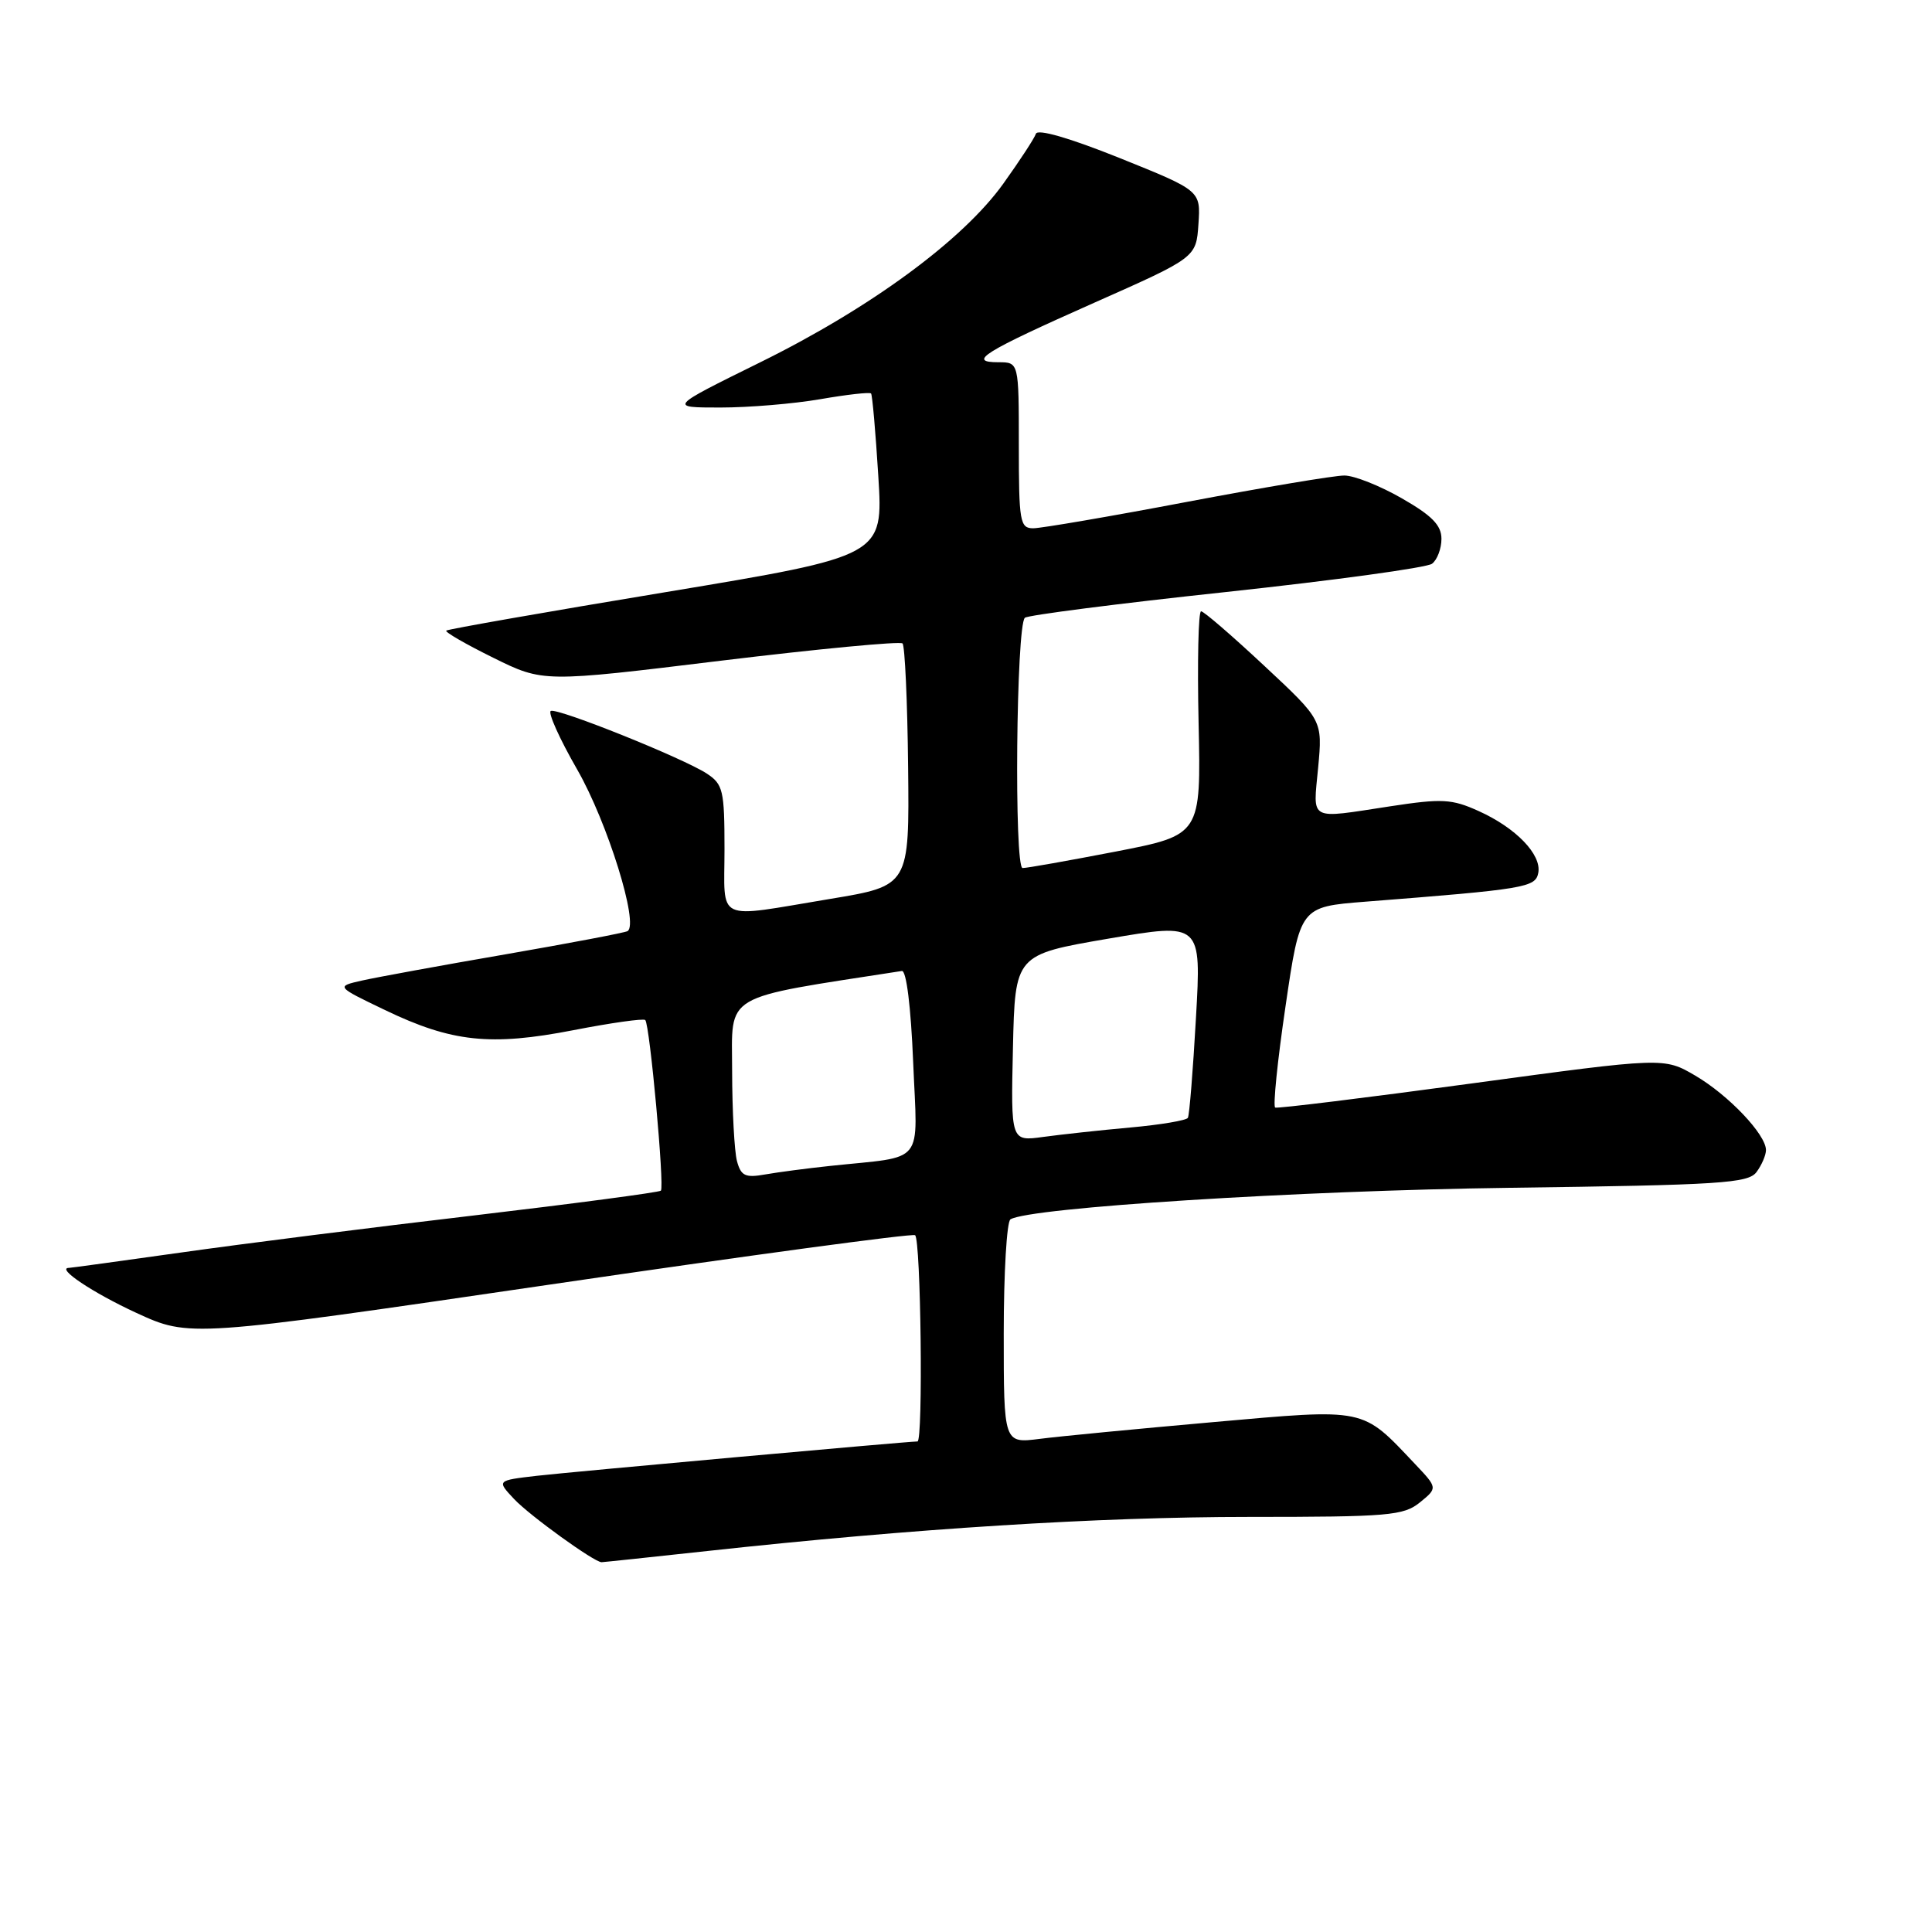 <?xml version="1.0" encoding="UTF-8" standalone="no"?>
<!DOCTYPE svg PUBLIC "-//W3C//DTD SVG 1.1//EN" "http://www.w3.org/Graphics/SVG/1.1/DTD/svg11.dtd" >
<svg xmlns="http://www.w3.org/2000/svg" xmlns:xlink="http://www.w3.org/1999/xlink" version="1.1" viewBox="0 0 256 256">
 <g >
 <path fill="currentColor"
d=" M 93.79 205.51 C 121.04 202.54 145.55 201.00 165.47 201.00 C 184.02 201.00 185.98 200.83 188.14 199.08 C 190.50 197.16 190.50 197.16 187.50 193.99 C 180.39 186.47 181.17 186.63 160.73 188.44 C 150.70 189.33 140.36 190.32 137.75 190.66 C 133.00 191.26 133.00 191.26 133.00 176.69 C 133.00 168.67 133.40 161.87 133.89 161.57 C 136.42 160.01 172.02 157.76 200.00 157.39 C 228.02 157.02 231.64 156.79 232.75 155.30 C 233.44 154.37 234.00 153.06 234.00 152.39 C 234.00 150.33 229.04 145.11 224.64 142.53 C 220.49 140.10 220.49 140.10 195.02 143.56 C 181.01 145.46 169.29 146.90 168.97 146.76 C 168.66 146.62 169.27 140.57 170.34 133.33 C 172.27 120.16 172.27 120.16 180.89 119.48 C 202.12 117.82 203.46 117.60 203.83 115.66 C 204.29 113.24 200.87 109.69 195.91 107.46 C 192.37 105.86 191.08 105.79 184.21 106.84 C 173.26 108.51 173.99 108.90 174.66 101.72 C 175.25 95.43 175.25 95.43 167.52 88.22 C 163.27 84.25 159.51 81.00 159.15 81.00 C 158.79 81.00 158.64 87.67 158.82 95.82 C 159.14 110.64 159.14 110.64 147.82 112.84 C 141.59 114.04 136.05 115.03 135.50 115.02 C 134.36 115.00 134.65 82.91 135.80 81.86 C 136.19 81.51 148.20 79.97 162.50 78.44 C 176.80 76.90 189.06 75.22 189.75 74.70 C 190.44 74.18 191.00 72.69 191.00 71.40 C 191.00 69.60 189.75 68.32 185.75 66.03 C 182.86 64.37 179.44 63.01 178.14 63.01 C 176.83 63.00 167.45 64.58 157.29 66.50 C 147.13 68.43 137.95 70.00 136.91 70.00 C 135.15 70.00 135.00 69.15 135.00 59.00 C 135.00 48.00 135.00 48.00 132.30 48.00 C 128.11 48.00 130.28 46.65 145.00 40.11 C 158.50 34.12 158.50 34.12 158.80 29.69 C 159.10 25.26 159.10 25.26 148.36 20.94 C 141.71 18.27 137.48 17.05 137.26 17.73 C 137.06 18.33 135.11 21.31 132.94 24.34 C 127.59 31.81 115.36 40.80 100.69 48.03 C 88.59 54.00 88.59 54.00 95.46 54.00 C 99.24 54.00 105.21 53.50 108.72 52.89 C 112.24 52.28 115.25 51.94 115.42 52.14 C 115.59 52.34 116.02 57.26 116.38 63.09 C 117.04 73.67 117.04 73.67 88.27 78.45 C 72.45 81.07 59.33 83.37 59.13 83.56 C 58.93 83.75 61.74 85.37 65.37 87.16 C 71.97 90.42 71.97 90.42 95.50 87.55 C 108.44 85.98 119.28 84.95 119.59 85.26 C 119.90 85.57 120.24 92.92 120.33 101.60 C 120.50 117.37 120.50 117.37 110.00 119.11 C 94.55 121.67 96.00 122.35 96.00 112.52 C 96.00 104.72 95.81 103.92 93.65 102.50 C 90.53 100.46 74.01 93.82 72.99 94.20 C 72.56 94.37 74.13 97.88 76.50 102.00 C 80.50 108.98 84.70 122.48 83.15 123.38 C 82.79 123.59 75.53 124.97 67.00 126.45 C 58.47 127.92 49.92 129.49 48.00 129.92 C 44.50 130.71 44.50 130.71 51.02 133.84 C 59.87 138.09 64.99 138.64 76.00 136.50 C 80.99 135.53 85.26 134.93 85.50 135.16 C 86.10 135.77 88.07 157.26 87.57 157.77 C 87.34 157.99 76.21 159.47 62.83 161.05 C 49.45 162.62 31.99 164.83 24.03 165.96 C 16.07 167.08 9.37 168.00 9.15 168.00 C 7.36 168.00 12.29 171.30 18.06 173.96 C 25.12 177.21 25.12 177.21 72.81 170.22 C 99.04 166.37 120.84 163.42 121.25 163.67 C 122.02 164.13 122.34 191.00 121.57 191.00 C 120.30 191.00 75.69 195.03 71.15 195.55 C 65.81 196.17 65.81 196.17 68.13 198.64 C 70.19 200.83 78.74 207.00 79.71 207.00 C 79.92 207.00 86.25 206.33 93.79 205.51 Z  M 97.65 153.84 C 97.31 152.55 97.02 147.17 97.01 141.88 C 97.00 131.46 95.41 132.40 119.50 128.66 C 120.10 128.56 120.70 133.42 121.00 140.75 C 121.57 154.62 122.76 153.13 110.00 154.49 C 106.97 154.81 103.10 155.32 101.39 155.62 C 98.75 156.09 98.18 155.82 97.65 153.84 Z  M 134.22 138.87 C 134.50 126.50 134.50 126.50 146.84 124.38 C 159.19 122.27 159.19 122.27 158.47 134.88 C 158.08 141.82 157.60 147.78 157.40 148.12 C 157.21 148.46 153.77 149.04 149.77 149.40 C 145.77 149.76 140.57 150.33 138.22 150.65 C 133.94 151.24 133.94 151.24 134.22 138.87 Z "/>
</g>
</svg>